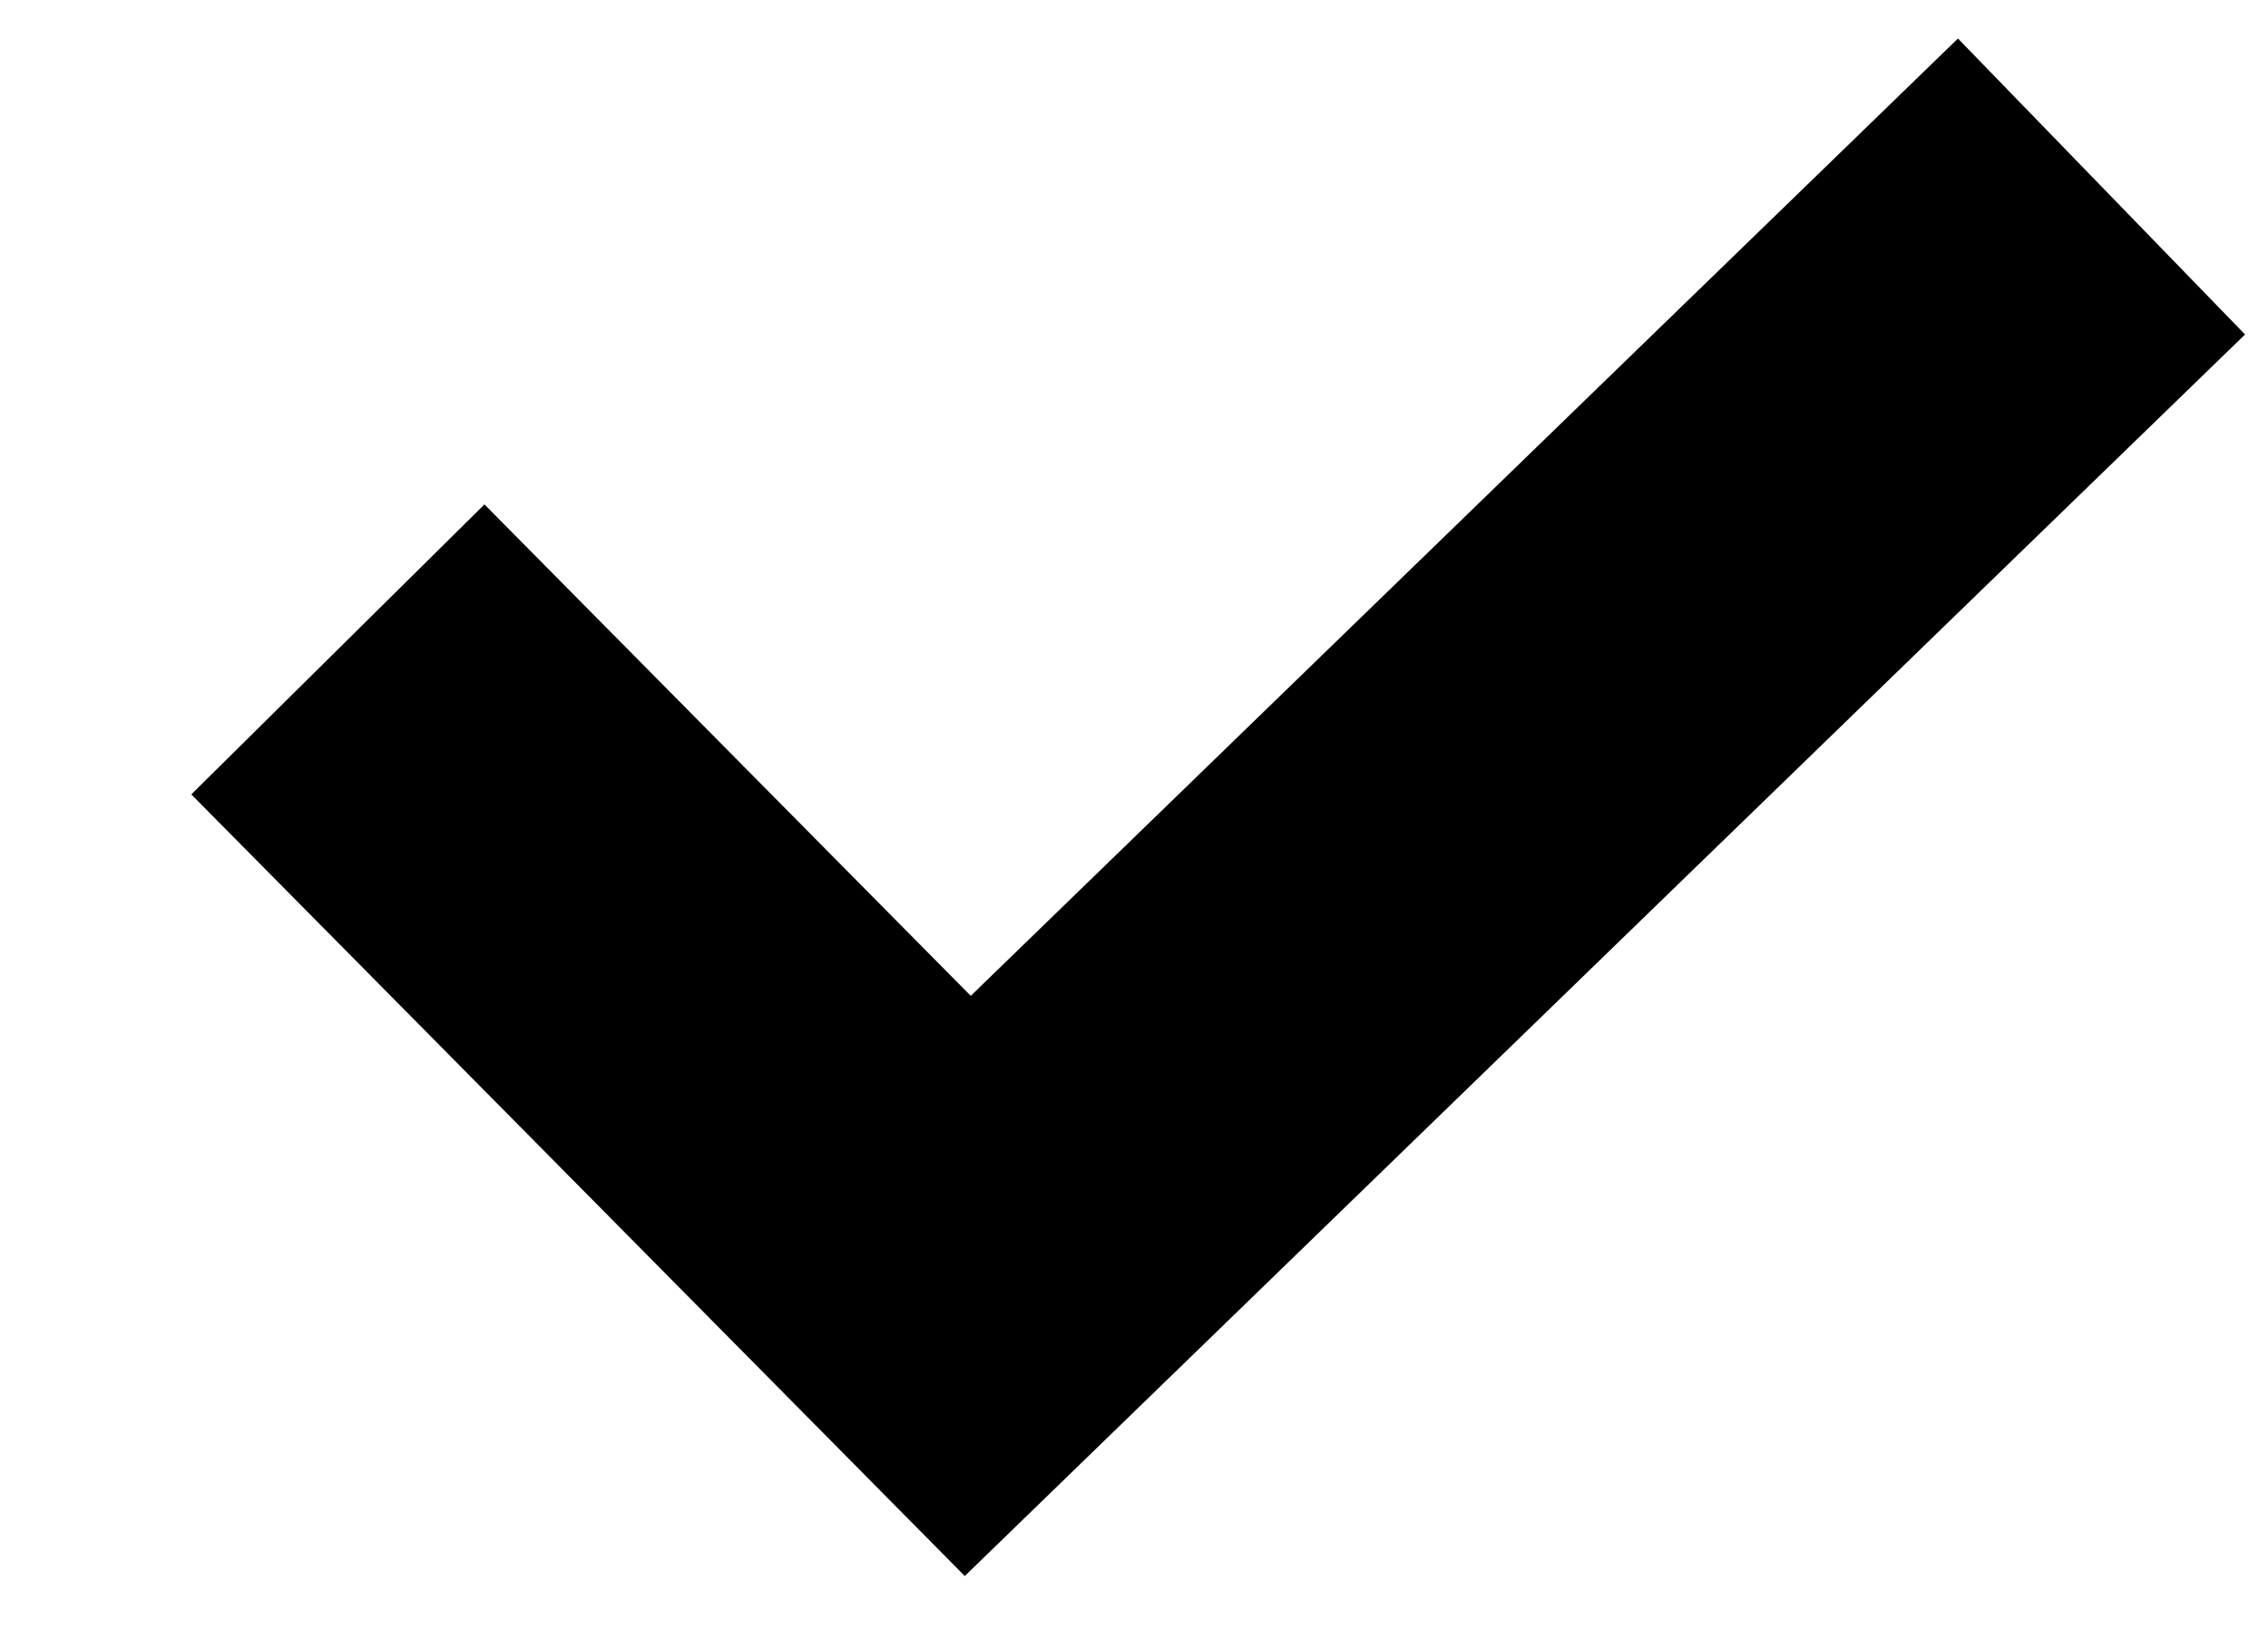 <!-- Generated by IcoMoon.io -->
<svg version="1.1" xmlns="http://www.w3.org/2000/svg" width="44" height="32" viewBox="0 0 44 32"><title>check</title>
<path fill="none" stroke="#000" stroke-width="8" stroke-miterlimit="4" stroke-linecap="butt" stroke-linejoin="miter" d="M6.555 12.601l12.22 12.351 21.995-21.333"></path>
</svg>
